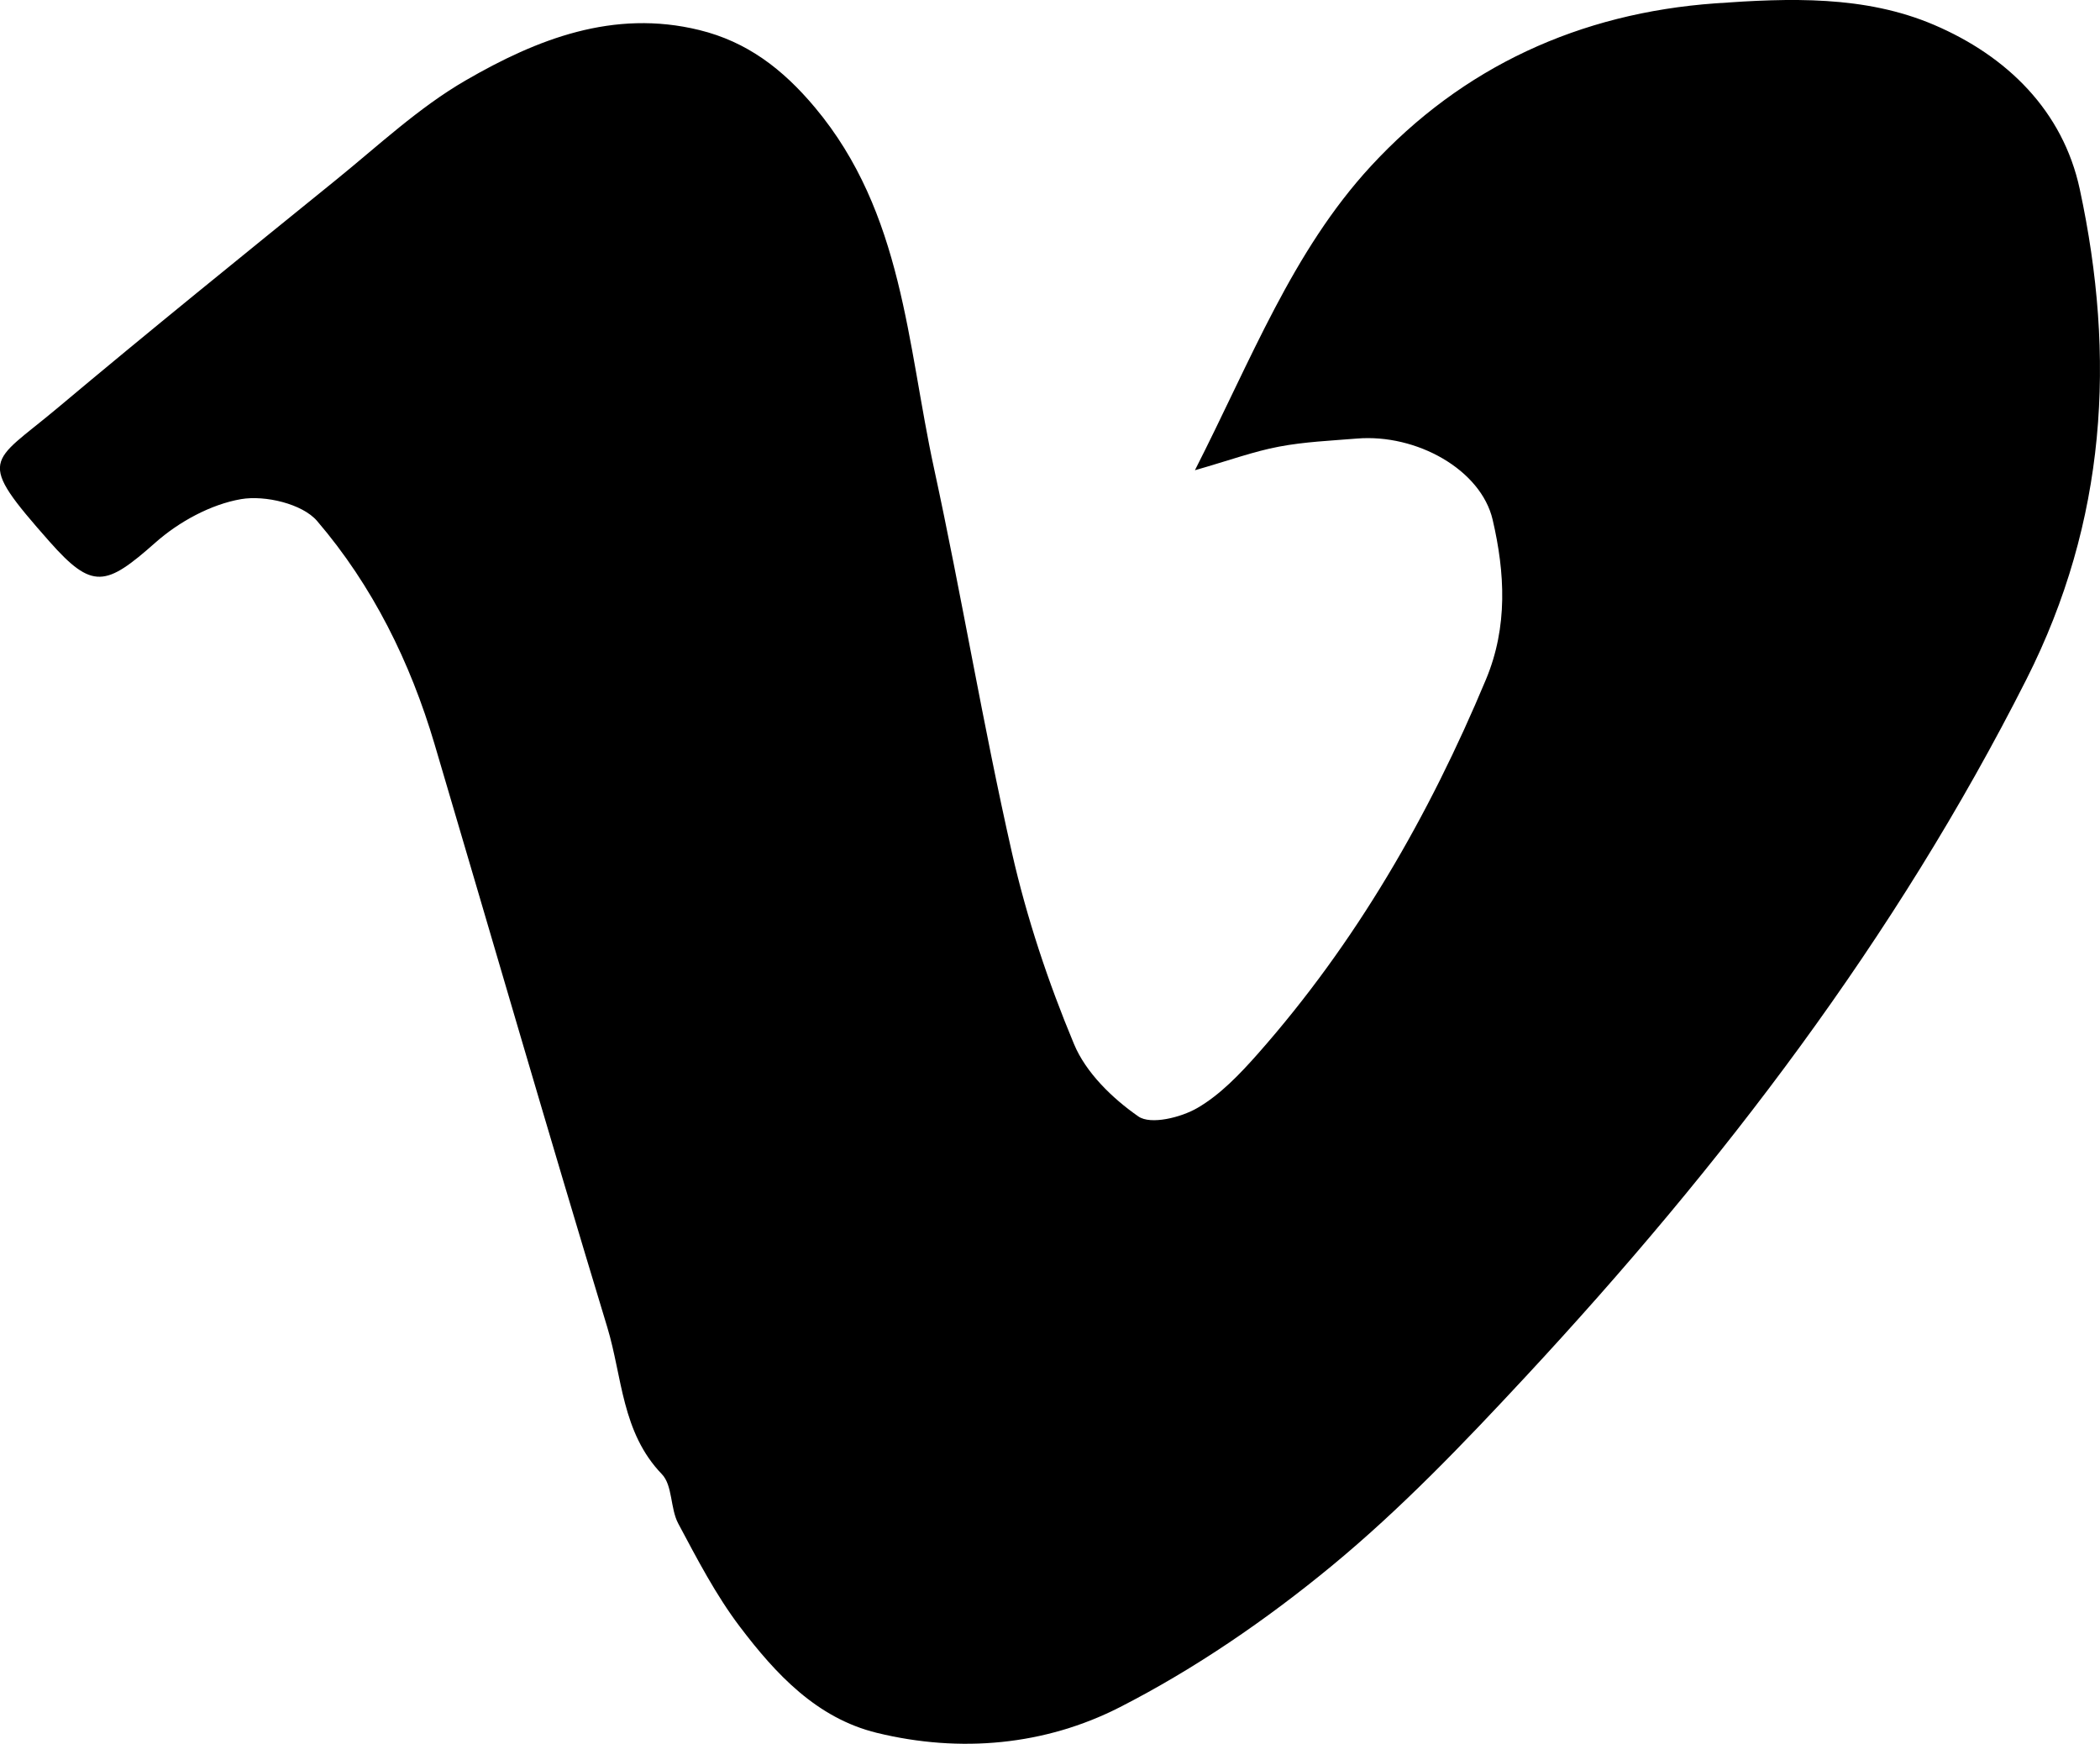 <?xml version="1.0" encoding="UTF-8"?><svg id="Laag_1" xmlns="http://www.w3.org/2000/svg" width="38.387" height="31.872" viewBox="0 0 38.387 31.872"><path d="m21.844,8.592c1.032-2.026,1.782-4,3.213-5.553C26.732,1.222,28.874.239,31.358.061c1.349-.096,2.726-.148,3.994.393,1.338.571,2.357,1.573,2.665,3.003.662,3.073.491,6.061-.975,8.96-2.39,4.728-5.564,8.882-9.155,12.746-1.126,1.212-2.28,2.418-3.554,3.467-1.19.98-2.493,1.874-3.865,2.575-1.364.696-2.914.84-4.439.468-1.105-.27-1.852-1.08-2.503-1.938-.441-.581-.783-1.242-1.128-1.888-.148-.278-.101-.696-.299-.902-.736-.763-.723-1.778-.998-2.685-1.077-3.546-2.106-7.106-3.158-10.66-.444-1.499-1.132-2.893-2.147-4.078-.268-.313-.95-.474-1.389-.399-.556.096-1.138.415-1.567.795-.905.801-1.151.868-1.935-.019-1.361-1.54-1.085-1.409.136-2.433,1.681-1.411,3.389-2.79,5.094-4.172.777-.629,1.519-1.328,2.378-1.825,1.299-.752,2.699-1.305,4.269-.92.874.214,1.525.712,2.113,1.413,1.617,1.929,1.686,4.331,2.179,6.601.506,2.332.894,4.688,1.422,7.015.271,1.195.664,2.375,1.137,3.507.217.521.7.991,1.177,1.322.224.155.776.02,1.078-.156.419-.243.776-.619,1.103-.988,1.798-2.035,3.131-4.353,4.172-6.845.402-.962.348-1.949.122-2.918-.213-.915-1.39-1.574-2.482-1.484-.476.039-.958.059-1.425.148-.457.086-.898.248-1.532.43Z"/></svg>
